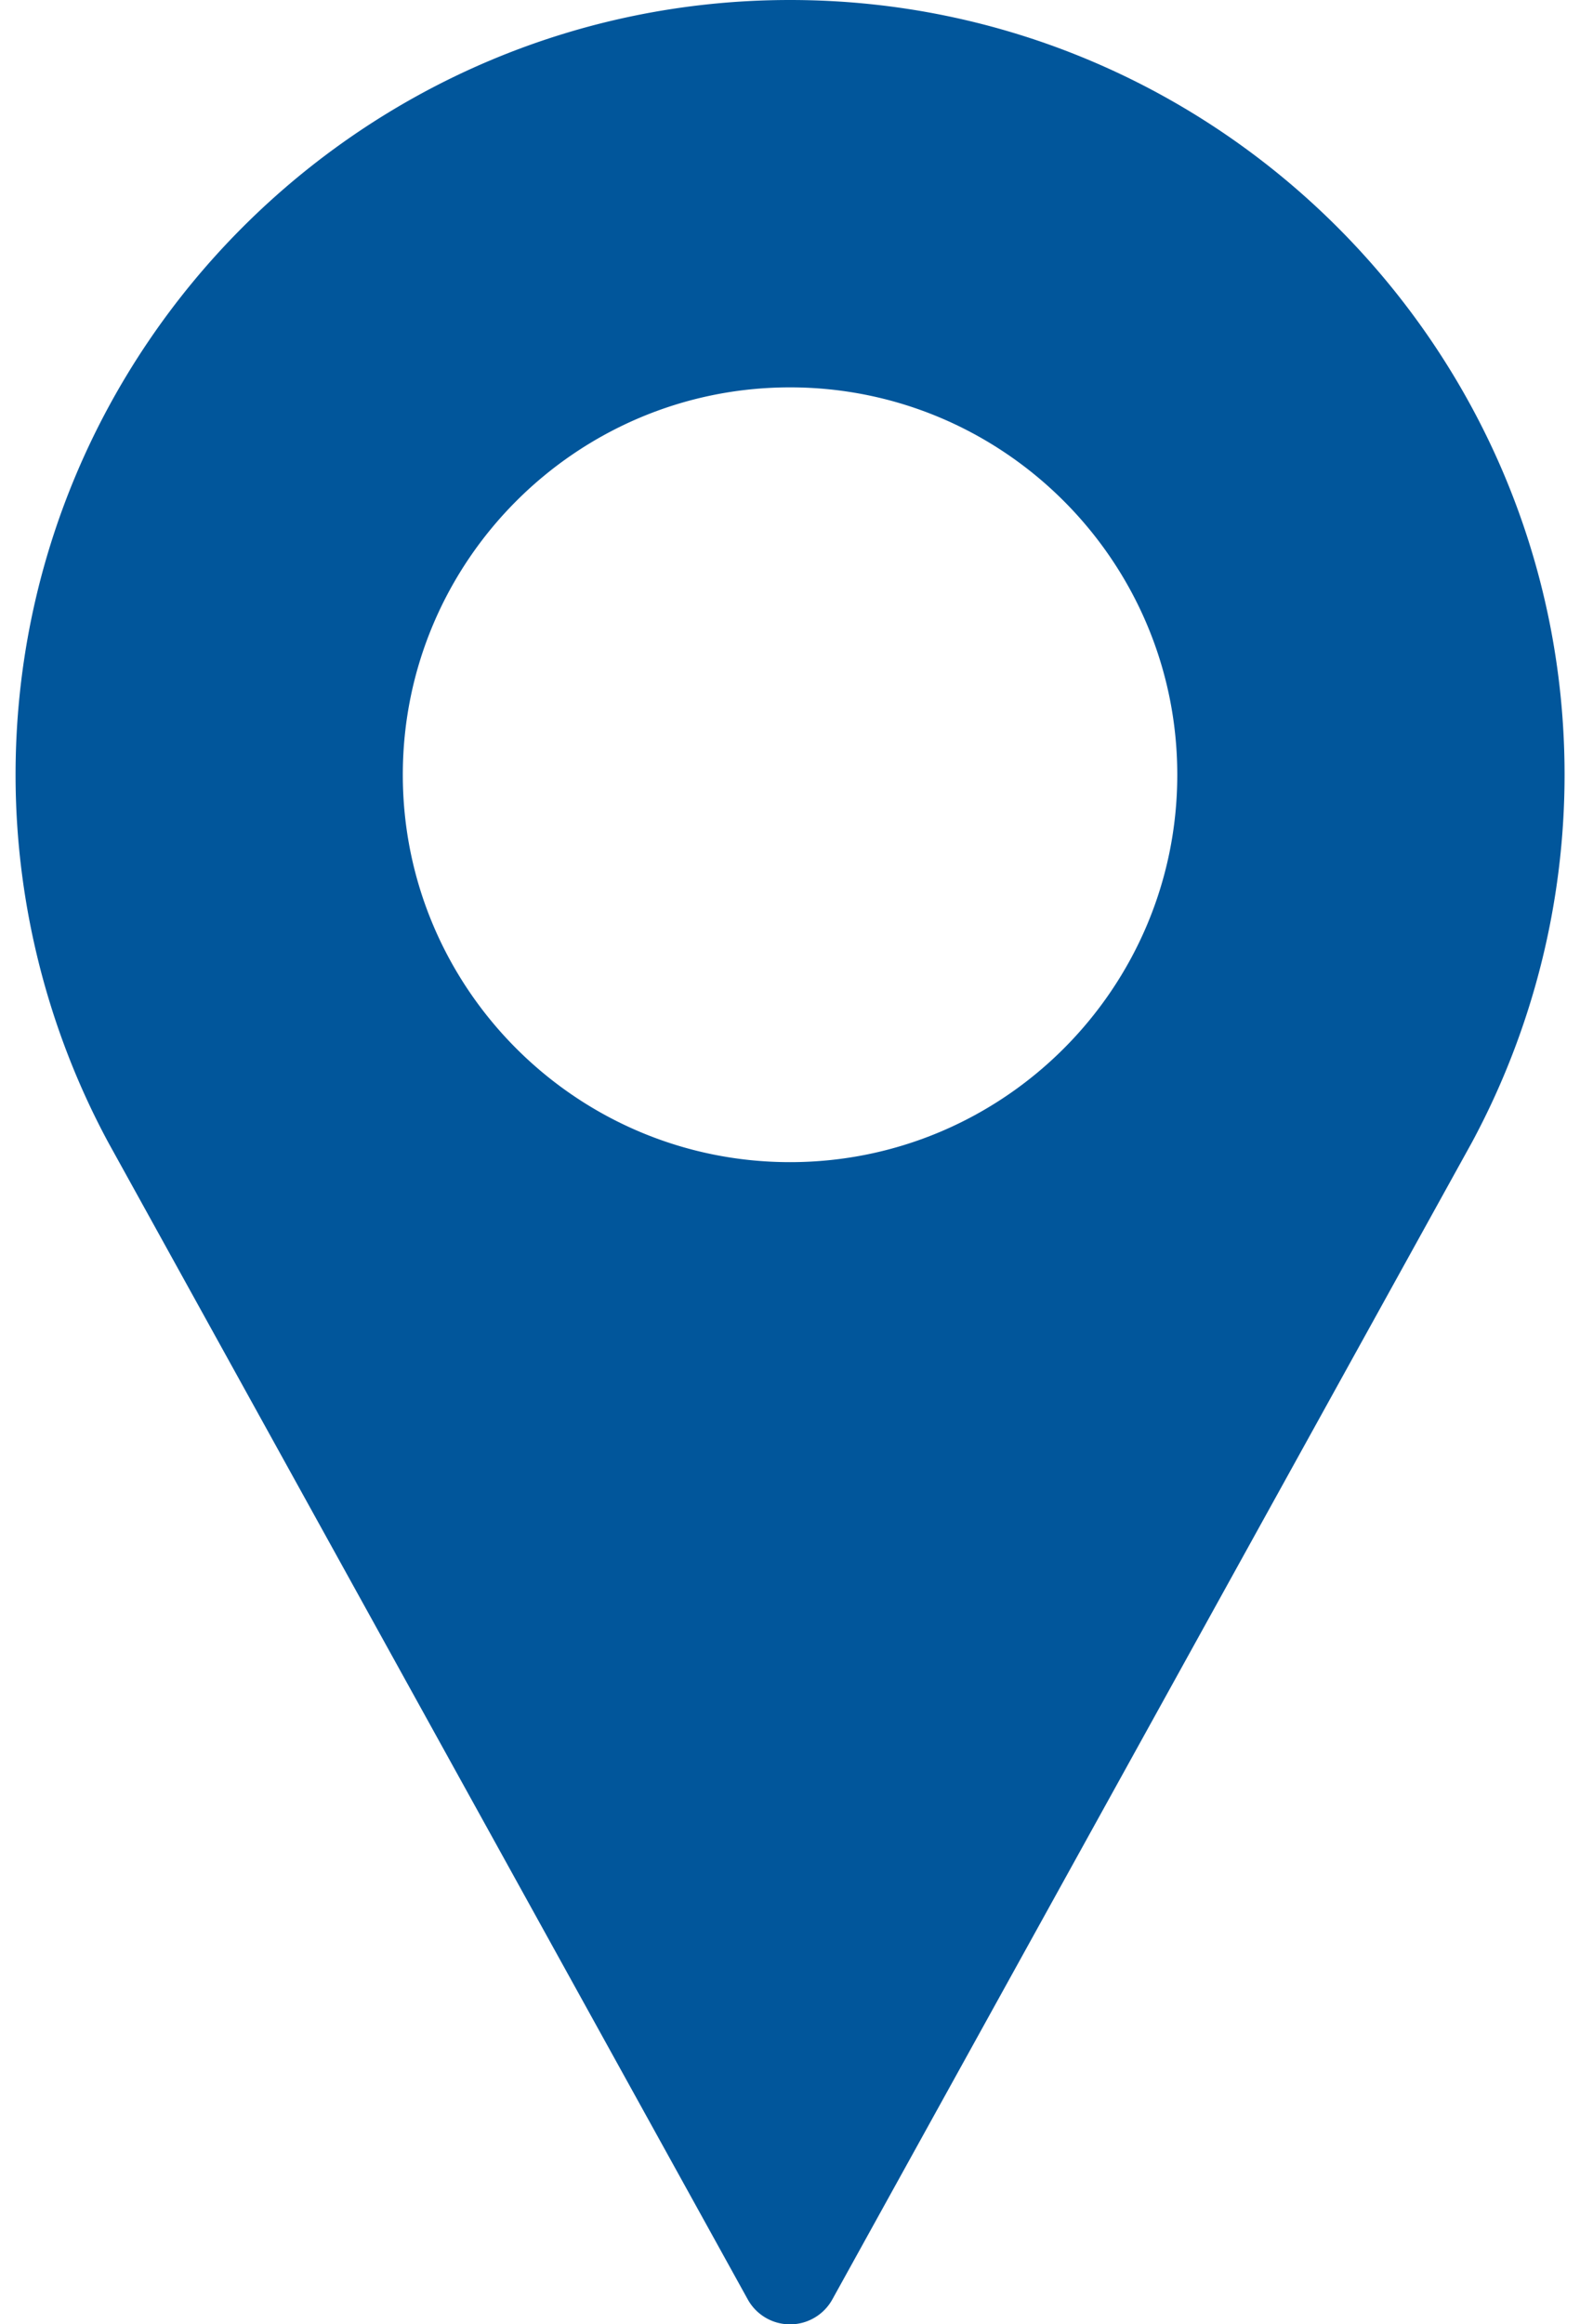 <svg width="34" height="50" fill="none" xmlns="http://www.w3.org/2000/svg"><path d="M17 0C7.812 0 .335 7.477.335 16.667c0 2.758.69 5.494 2.001 7.92L16.09 49.463a1.04 1.04 0 001.822 0l13.76-24.884a16.696 16.696 0 001.996-7.912C33.668 7.477 26.19 0 17 0zm0 25c-4.594 0-8.332-3.738-8.332-8.333 0-4.595 3.738-8.334 8.333-8.334 4.595 0 8.333 3.739 8.333 8.334S21.596 25 17.001 25z" fill="#01569B"/></svg>